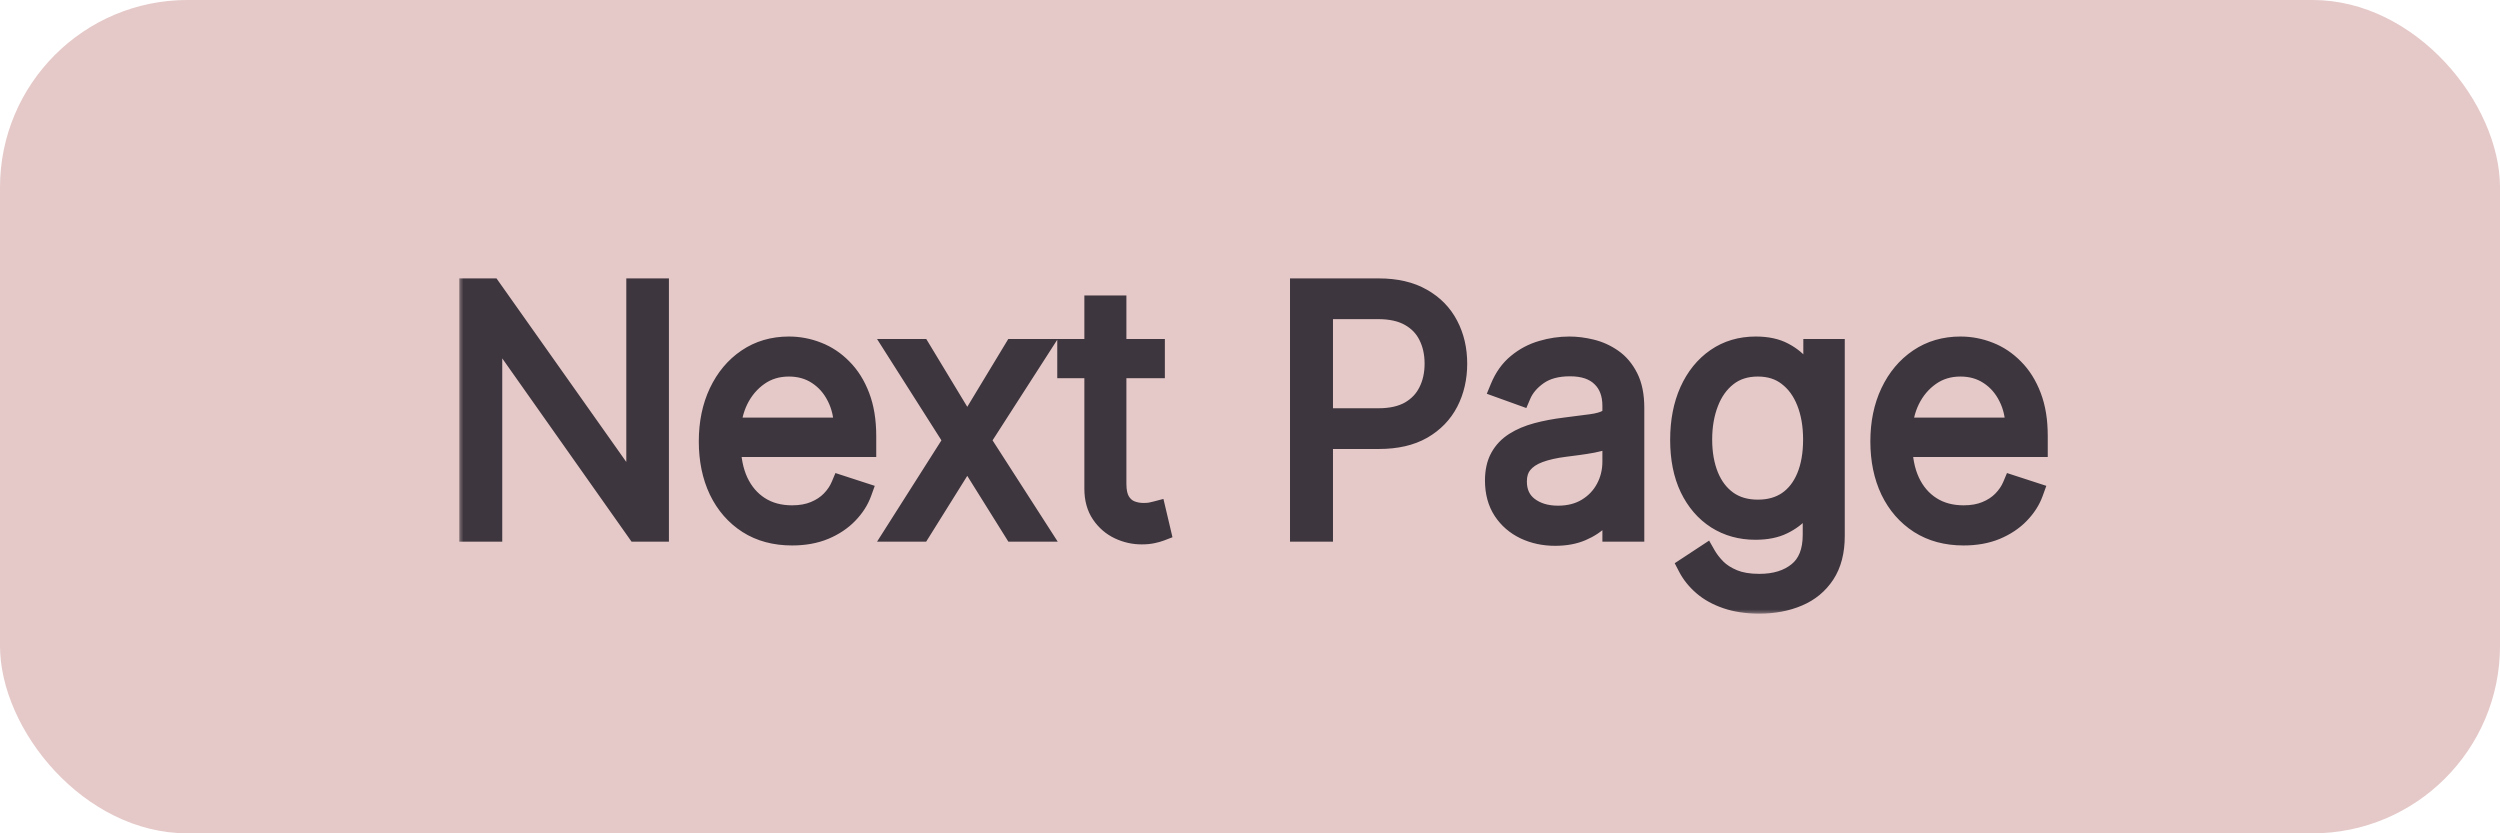 <svg width="240" height="80" viewBox="0 0 240 80" fill="none" xmlns="http://www.w3.org/2000/svg">
<rect width="240" height="80" rx="18" fill="#E5C8C8"/>
<mask id="path-2-outside-1_2_37" maskUnits="userSpaceOnUse" x="44" y="26" width="153" height="33" fill="black">
<rect fill="white" x="44" y="26" width="153" height="33"/>
<path d="M63.216 27.727V51H61.148L47.398 31.511H47.216V51H45.091V27.727H47.148L60.943 47.239H61.125V27.727H63.216ZM76.04 51.364C74.411 51.364 73.002 50.985 71.812 50.227C70.623 49.462 69.703 48.405 69.051 47.057C68.407 45.701 68.085 44.14 68.085 42.375C68.085 40.617 68.407 39.057 69.051 37.693C69.703 36.322 70.6 35.25 71.744 34.477C72.896 33.697 74.225 33.307 75.733 33.307C76.68 33.307 77.593 33.481 78.472 33.83C79.35 34.17 80.138 34.697 80.835 35.409C81.54 36.114 82.097 37.004 82.506 38.08C82.915 39.148 83.119 40.413 83.119 41.875V42.875H69.483V41.091H81.051C81.051 39.97 80.824 38.962 80.369 38.068C79.922 37.167 79.297 36.455 78.494 35.932C77.699 35.409 76.778 35.148 75.733 35.148C74.627 35.148 73.653 35.443 72.812 36.034C71.972 36.625 71.312 37.405 70.835 38.375C70.365 39.345 70.127 40.405 70.119 41.557V42.625C70.119 44.011 70.358 45.224 70.835 46.261C71.32 47.292 72.006 48.091 72.892 48.659C73.778 49.227 74.828 49.511 76.04 49.511C76.865 49.511 77.589 49.383 78.21 49.125C78.839 48.867 79.365 48.523 79.79 48.091C80.222 47.651 80.547 47.17 80.767 46.648L82.688 47.273C82.422 48.008 81.987 48.686 81.381 49.307C80.782 49.928 80.032 50.428 79.131 50.807C78.237 51.178 77.206 51.364 76.04 51.364ZM88.358 33.545L92.858 40.989L97.358 33.545H99.71L94.097 42.273L99.71 51H97.358L92.858 43.795L88.358 51H86.017L91.562 42.273L86.017 33.545H88.358ZM110.827 33.545V35.307H102.497V33.545H110.827ZM105.099 29.364H107.134V46.443C107.134 47.17 107.259 47.742 107.509 48.159C107.759 48.568 108.084 48.86 108.486 49.034C108.887 49.201 109.315 49.284 109.77 49.284C110.035 49.284 110.262 49.269 110.452 49.239C110.641 49.201 110.808 49.163 110.952 49.125L111.384 50.955C111.187 51.03 110.944 51.099 110.656 51.159C110.368 51.227 110.012 51.261 109.588 51.261C108.846 51.261 108.13 51.099 107.44 50.773C106.759 50.447 106.198 49.962 105.759 49.318C105.319 48.674 105.099 47.875 105.099 46.92V29.364ZM124.841 51V27.727H132.352C134.004 27.727 135.383 28.046 136.489 28.682C137.602 29.311 138.439 30.167 139 31.25C139.568 32.333 139.852 33.553 139.852 34.909C139.852 36.265 139.572 37.489 139.011 38.58C138.451 39.663 137.617 40.523 136.511 41.159C135.405 41.788 134.03 42.102 132.386 42.102H126.477V40.193H132.33C133.549 40.193 134.561 39.966 135.364 39.511C136.167 39.049 136.765 38.42 137.159 37.625C137.561 36.83 137.761 35.924 137.761 34.909C137.761 33.894 137.561 32.989 137.159 32.193C136.765 31.398 136.163 30.773 135.352 30.318C134.549 29.864 133.53 29.636 132.295 29.636H126.966V51H124.841ZM149.295 51.398C148.242 51.398 147.28 51.193 146.409 50.784C145.538 50.367 144.845 49.769 144.33 48.989C143.814 48.201 143.557 47.246 143.557 46.125C143.557 45.261 143.72 44.534 144.045 43.943C144.371 43.352 144.833 42.867 145.432 42.489C146.03 42.11 146.739 41.811 147.557 41.591C148.375 41.371 149.277 41.201 150.261 41.08C151.239 40.958 152.064 40.852 152.739 40.761C153.42 40.67 153.939 40.526 154.295 40.33C154.652 40.133 154.83 39.814 154.83 39.375V38.966C154.83 37.776 154.473 36.841 153.761 36.159C153.057 35.47 152.042 35.125 150.716 35.125C149.458 35.125 148.432 35.401 147.636 35.955C146.848 36.508 146.295 37.159 145.977 37.909L144.057 37.216C144.451 36.261 144.996 35.5 145.693 34.932C146.39 34.356 147.17 33.943 148.034 33.693C148.898 33.436 149.773 33.307 150.659 33.307C151.326 33.307 152.019 33.394 152.739 33.568C153.466 33.742 154.14 34.045 154.761 34.477C155.383 34.901 155.886 35.496 156.273 36.261C156.659 37.019 156.852 37.981 156.852 39.148V51H154.83V48.239H154.705C154.462 48.754 154.102 49.254 153.625 49.739C153.148 50.224 152.549 50.621 151.83 50.932C151.11 51.242 150.265 51.398 149.295 51.398ZM149.568 49.545C150.644 49.545 151.576 49.307 152.364 48.83C153.152 48.352 153.758 47.72 154.182 46.932C154.614 46.136 154.83 45.261 154.83 44.307V41.784C154.678 41.928 154.424 42.057 154.068 42.17C153.72 42.284 153.314 42.386 152.852 42.477C152.398 42.561 151.943 42.633 151.489 42.693C151.034 42.754 150.625 42.807 150.261 42.852C149.277 42.974 148.436 43.163 147.739 43.42C147.042 43.678 146.508 44.034 146.136 44.489C145.765 44.936 145.58 45.511 145.58 46.216C145.58 47.276 145.958 48.099 146.716 48.682C147.473 49.258 148.424 49.545 149.568 49.545ZM168.892 57.909C167.703 57.909 166.661 57.754 165.767 57.443C164.873 57.14 164.119 56.724 163.506 56.193C162.892 55.663 162.415 55.068 162.074 54.409L163.733 53.318C163.983 53.758 164.316 54.189 164.733 54.614C165.157 55.038 165.706 55.39 166.381 55.67C167.063 55.951 167.9 56.091 168.892 56.091C170.438 56.091 171.684 55.705 172.631 54.932C173.585 54.159 174.062 52.958 174.062 51.33V47.398H173.881C173.646 47.928 173.309 48.458 172.869 48.989C172.43 49.511 171.854 49.947 171.142 50.295C170.438 50.644 169.563 50.818 168.517 50.818C167.123 50.818 165.884 50.474 164.801 49.784C163.725 49.095 162.877 48.11 162.256 46.83C161.642 45.542 161.335 44.008 161.335 42.227C161.335 40.462 161.634 38.909 162.233 37.568C162.839 36.227 163.684 35.182 164.767 34.432C165.85 33.682 167.112 33.307 168.551 33.307C169.619 33.307 170.506 33.496 171.21 33.875C171.915 34.246 172.479 34.708 172.903 35.261C173.335 35.814 173.672 36.352 173.915 36.875H174.119V33.545H176.097V51.455C176.097 52.932 175.782 54.148 175.153 55.102C174.525 56.057 173.669 56.761 172.585 57.216C171.502 57.678 170.271 57.909 168.892 57.909ZM168.756 48.966C169.877 48.966 170.835 48.697 171.631 48.159C172.426 47.614 173.036 46.833 173.46 45.818C173.884 44.803 174.097 43.595 174.097 42.193C174.097 40.83 173.888 39.621 173.472 38.568C173.055 37.508 172.449 36.674 171.653 36.068C170.866 35.455 169.9 35.148 168.756 35.148C167.589 35.148 166.604 35.462 165.801 36.091C164.998 36.72 164.392 37.568 163.983 38.636C163.574 39.697 163.369 40.883 163.369 42.193C163.369 43.526 163.578 44.705 163.994 45.727C164.411 46.742 165.021 47.538 165.824 48.114C166.627 48.682 167.604 48.966 168.756 48.966ZM188.509 51.364C186.88 51.364 185.471 50.985 184.281 50.227C183.092 49.462 182.171 48.405 181.52 47.057C180.876 45.701 180.554 44.14 180.554 42.375C180.554 40.617 180.876 39.057 181.52 37.693C182.171 36.322 183.069 35.25 184.213 34.477C185.365 33.697 186.694 33.307 188.202 33.307C189.149 33.307 190.062 33.481 190.94 33.83C191.819 34.17 192.607 34.697 193.304 35.409C194.009 36.114 194.565 37.004 194.974 38.08C195.384 39.148 195.588 40.413 195.588 41.875V42.875H181.952V41.091H193.52C193.52 39.97 193.293 38.962 192.838 38.068C192.391 37.167 191.766 36.455 190.963 35.932C190.168 35.409 189.247 35.148 188.202 35.148C187.096 35.148 186.122 35.443 185.281 36.034C184.44 36.625 183.781 37.405 183.304 38.375C182.834 39.345 182.596 40.405 182.588 41.557V42.625C182.588 44.011 182.827 45.224 183.304 46.261C183.789 47.292 184.474 48.091 185.361 48.659C186.247 49.227 187.296 49.511 188.509 49.511C189.334 49.511 190.058 49.383 190.679 49.125C191.308 48.867 191.834 48.523 192.259 48.091C192.69 47.651 193.016 47.17 193.236 46.648L195.156 47.273C194.891 48.008 194.455 48.686 193.849 49.307C193.251 49.928 192.501 50.428 191.599 50.807C190.705 51.178 189.675 51.364 188.509 51.364Z"/>
</mask>
<path d="M63.216 27.727V51H61.148L47.398 31.511H47.216V51H45.091V27.727H47.148L60.943 47.239H61.125V27.727H63.216ZM76.04 51.364C74.411 51.364 73.002 50.985 71.812 50.227C70.623 49.462 69.703 48.405 69.051 47.057C68.407 45.701 68.085 44.14 68.085 42.375C68.085 40.617 68.407 39.057 69.051 37.693C69.703 36.322 70.6 35.25 71.744 34.477C72.896 33.697 74.225 33.307 75.733 33.307C76.68 33.307 77.593 33.481 78.472 33.83C79.35 34.17 80.138 34.697 80.835 35.409C81.54 36.114 82.097 37.004 82.506 38.08C82.915 39.148 83.119 40.413 83.119 41.875V42.875H69.483V41.091H81.051C81.051 39.97 80.824 38.962 80.369 38.068C79.922 37.167 79.297 36.455 78.494 35.932C77.699 35.409 76.778 35.148 75.733 35.148C74.627 35.148 73.653 35.443 72.812 36.034C71.972 36.625 71.312 37.405 70.835 38.375C70.365 39.345 70.127 40.405 70.119 41.557V42.625C70.119 44.011 70.358 45.224 70.835 46.261C71.32 47.292 72.006 48.091 72.892 48.659C73.778 49.227 74.828 49.511 76.04 49.511C76.865 49.511 77.589 49.383 78.21 49.125C78.839 48.867 79.365 48.523 79.79 48.091C80.222 47.651 80.547 47.17 80.767 46.648L82.688 47.273C82.422 48.008 81.987 48.686 81.381 49.307C80.782 49.928 80.032 50.428 79.131 50.807C78.237 51.178 77.206 51.364 76.04 51.364ZM88.358 33.545L92.858 40.989L97.358 33.545H99.71L94.097 42.273L99.71 51H97.358L92.858 43.795L88.358 51H86.017L91.562 42.273L86.017 33.545H88.358ZM110.827 33.545V35.307H102.497V33.545H110.827ZM105.099 29.364H107.134V46.443C107.134 47.17 107.259 47.742 107.509 48.159C107.759 48.568 108.084 48.86 108.486 49.034C108.887 49.201 109.315 49.284 109.77 49.284C110.035 49.284 110.262 49.269 110.452 49.239C110.641 49.201 110.808 49.163 110.952 49.125L111.384 50.955C111.187 51.03 110.944 51.099 110.656 51.159C110.368 51.227 110.012 51.261 109.588 51.261C108.846 51.261 108.13 51.099 107.44 50.773C106.759 50.447 106.198 49.962 105.759 49.318C105.319 48.674 105.099 47.875 105.099 46.92V29.364ZM124.841 51V27.727H132.352C134.004 27.727 135.383 28.046 136.489 28.682C137.602 29.311 138.439 30.167 139 31.25C139.568 32.333 139.852 33.553 139.852 34.909C139.852 36.265 139.572 37.489 139.011 38.58C138.451 39.663 137.617 40.523 136.511 41.159C135.405 41.788 134.03 42.102 132.386 42.102H126.477V40.193H132.33C133.549 40.193 134.561 39.966 135.364 39.511C136.167 39.049 136.765 38.42 137.159 37.625C137.561 36.83 137.761 35.924 137.761 34.909C137.761 33.894 137.561 32.989 137.159 32.193C136.765 31.398 136.163 30.773 135.352 30.318C134.549 29.864 133.53 29.636 132.295 29.636H126.966V51H124.841ZM149.295 51.398C148.242 51.398 147.28 51.193 146.409 50.784C145.538 50.367 144.845 49.769 144.33 48.989C143.814 48.201 143.557 47.246 143.557 46.125C143.557 45.261 143.72 44.534 144.045 43.943C144.371 43.352 144.833 42.867 145.432 42.489C146.03 42.11 146.739 41.811 147.557 41.591C148.375 41.371 149.277 41.201 150.261 41.08C151.239 40.958 152.064 40.852 152.739 40.761C153.42 40.67 153.939 40.526 154.295 40.33C154.652 40.133 154.83 39.814 154.83 39.375V38.966C154.83 37.776 154.473 36.841 153.761 36.159C153.057 35.47 152.042 35.125 150.716 35.125C149.458 35.125 148.432 35.401 147.636 35.955C146.848 36.508 146.295 37.159 145.977 37.909L144.057 37.216C144.451 36.261 144.996 35.5 145.693 34.932C146.39 34.356 147.17 33.943 148.034 33.693C148.898 33.436 149.773 33.307 150.659 33.307C151.326 33.307 152.019 33.394 152.739 33.568C153.466 33.742 154.14 34.045 154.761 34.477C155.383 34.901 155.886 35.496 156.273 36.261C156.659 37.019 156.852 37.981 156.852 39.148V51H154.83V48.239H154.705C154.462 48.754 154.102 49.254 153.625 49.739C153.148 50.224 152.549 50.621 151.83 50.932C151.11 51.242 150.265 51.398 149.295 51.398ZM149.568 49.545C150.644 49.545 151.576 49.307 152.364 48.83C153.152 48.352 153.758 47.72 154.182 46.932C154.614 46.136 154.83 45.261 154.83 44.307V41.784C154.678 41.928 154.424 42.057 154.068 42.17C153.72 42.284 153.314 42.386 152.852 42.477C152.398 42.561 151.943 42.633 151.489 42.693C151.034 42.754 150.625 42.807 150.261 42.852C149.277 42.974 148.436 43.163 147.739 43.42C147.042 43.678 146.508 44.034 146.136 44.489C145.765 44.936 145.58 45.511 145.58 46.216C145.58 47.276 145.958 48.099 146.716 48.682C147.473 49.258 148.424 49.545 149.568 49.545ZM168.892 57.909C167.703 57.909 166.661 57.754 165.767 57.443C164.873 57.14 164.119 56.724 163.506 56.193C162.892 55.663 162.415 55.068 162.074 54.409L163.733 53.318C163.983 53.758 164.316 54.189 164.733 54.614C165.157 55.038 165.706 55.39 166.381 55.67C167.063 55.951 167.9 56.091 168.892 56.091C170.438 56.091 171.684 55.705 172.631 54.932C173.585 54.159 174.062 52.958 174.062 51.33V47.398H173.881C173.646 47.928 173.309 48.458 172.869 48.989C172.43 49.511 171.854 49.947 171.142 50.295C170.438 50.644 169.563 50.818 168.517 50.818C167.123 50.818 165.884 50.474 164.801 49.784C163.725 49.095 162.877 48.11 162.256 46.83C161.642 45.542 161.335 44.008 161.335 42.227C161.335 40.462 161.634 38.909 162.233 37.568C162.839 36.227 163.684 35.182 164.767 34.432C165.85 33.682 167.112 33.307 168.551 33.307C169.619 33.307 170.506 33.496 171.21 33.875C171.915 34.246 172.479 34.708 172.903 35.261C173.335 35.814 173.672 36.352 173.915 36.875H174.119V33.545H176.097V51.455C176.097 52.932 175.782 54.148 175.153 55.102C174.525 56.057 173.669 56.761 172.585 57.216C171.502 57.678 170.271 57.909 168.892 57.909ZM168.756 48.966C169.877 48.966 170.835 48.697 171.631 48.159C172.426 47.614 173.036 46.833 173.46 45.818C173.884 44.803 174.097 43.595 174.097 42.193C174.097 40.83 173.888 39.621 173.472 38.568C173.055 37.508 172.449 36.674 171.653 36.068C170.866 35.455 169.9 35.148 168.756 35.148C167.589 35.148 166.604 35.462 165.801 36.091C164.998 36.72 164.392 37.568 163.983 38.636C163.574 39.697 163.369 40.883 163.369 42.193C163.369 43.526 163.578 44.705 163.994 45.727C164.411 46.742 165.021 47.538 165.824 48.114C166.627 48.682 167.604 48.966 168.756 48.966ZM188.509 51.364C186.88 51.364 185.471 50.985 184.281 50.227C183.092 49.462 182.171 48.405 181.52 47.057C180.876 45.701 180.554 44.14 180.554 42.375C180.554 40.617 180.876 39.057 181.52 37.693C182.171 36.322 183.069 35.25 184.213 34.477C185.365 33.697 186.694 33.307 188.202 33.307C189.149 33.307 190.062 33.481 190.94 33.83C191.819 34.17 192.607 34.697 193.304 35.409C194.009 36.114 194.565 37.004 194.974 38.08C195.384 39.148 195.588 40.413 195.588 41.875V42.875H181.952V41.091H193.52C193.52 39.97 193.293 38.962 192.838 38.068C192.391 37.167 191.766 36.455 190.963 35.932C190.168 35.409 189.247 35.148 188.202 35.148C187.096 35.148 186.122 35.443 185.281 36.034C184.44 36.625 183.781 37.405 183.304 38.375C182.834 39.345 182.596 40.405 182.588 41.557V42.625C182.588 44.011 182.827 45.224 183.304 46.261C183.789 47.292 184.474 48.091 185.361 48.659C186.247 49.227 187.296 49.511 188.509 49.511C189.334 49.511 190.058 49.383 190.679 49.125C191.308 48.867 191.834 48.523 192.259 48.091C192.69 47.651 193.016 47.17 193.236 46.648L195.156 47.273C194.891 48.008 194.455 48.686 193.849 49.307C193.251 49.928 192.501 50.428 191.599 50.807C190.705 51.178 189.675 51.364 188.509 51.364Z" fill="#3D363E"/>
<path d="M63.216 27.727H64.216V26.727H63.216V27.727ZM63.216 51V52H64.216V51H63.216ZM61.148 51L60.331 51.577L60.629 52H61.148V51ZM47.398 31.511L48.215 30.935L47.916 30.511H47.398V31.511ZM47.216 31.511V30.511H46.216V31.511H47.216ZM47.216 51V52H48.216V51H47.216ZM45.091 51H44.091V52H45.091V51ZM45.091 27.727V26.727H44.091V27.727H45.091ZM47.148 27.727L47.964 27.15L47.665 26.727H47.148V27.727ZM60.943 47.239L60.127 47.816L60.425 48.239H60.943V47.239ZM61.125 47.239V48.239H62.125V47.239H61.125ZM61.125 27.727V26.727H60.125V27.727H61.125ZM62.216 27.727V51H64.216V27.727H62.216ZM63.216 50H61.148V52H63.216V50ZM61.965 50.423L48.215 30.935L46.581 32.088L60.331 51.577L61.965 50.423ZM47.398 30.511H47.216V32.511H47.398V30.511ZM46.216 31.511V51H48.216V31.511H46.216ZM47.216 50H45.091V52H47.216V50ZM46.091 51V27.727H44.091V51H46.091ZM45.091 28.727H47.148V26.727H45.091V28.727ZM46.331 28.305L60.127 47.816L61.76 46.661L47.964 27.15L46.331 28.305ZM60.943 48.239H61.125V46.239H60.943V48.239ZM62.125 47.239V27.727H60.125V47.239H62.125ZM61.125 28.727H63.216V26.727H61.125V28.727ZM71.812 50.227L71.272 51.068L71.275 51.071L71.812 50.227ZM69.051 47.057L68.148 47.486L68.151 47.492L69.051 47.057ZM69.051 37.693L68.148 37.264L68.147 37.266L69.051 37.693ZM71.744 34.477L72.304 35.306L72.305 35.305L71.744 34.477ZM78.472 33.83L78.103 34.759L78.11 34.762L78.472 33.83ZM80.835 35.409L80.121 36.109L80.128 36.116L80.835 35.409ZM82.506 38.08L81.571 38.435L81.572 38.437L82.506 38.08ZM83.119 42.875V43.875H84.119V42.875H83.119ZM69.483 42.875H68.483V43.875H69.483V42.875ZM69.483 41.091V40.091H68.483V41.091H69.483ZM81.051 41.091V42.091H82.051V41.091H81.051ZM80.369 38.068L79.473 38.512L79.478 38.521L80.369 38.068ZM78.494 35.932L77.945 36.767L77.949 36.77L78.494 35.932ZM72.812 36.034L72.238 35.216L72.238 35.216L72.812 36.034ZM70.835 38.375L69.938 37.933L69.935 37.939L70.835 38.375ZM70.119 41.557L69.119 41.55V41.557H70.119ZM70.835 46.261L69.927 46.679L69.93 46.687L70.835 46.261ZM72.892 48.659L73.432 47.817L73.432 47.817L72.892 48.659ZM78.21 49.125L77.831 48.2L77.827 48.201L78.21 49.125ZM79.79 48.091L79.076 47.39L79.076 47.39L79.79 48.091ZM80.767 46.648L81.076 45.697L80.202 45.412L79.845 46.26L80.767 46.648ZM82.688 47.273L83.628 47.612L83.978 46.641L82.997 46.322L82.688 47.273ZM81.381 49.307L80.665 48.608L80.66 48.613L81.381 49.307ZM79.131 50.807L79.514 51.73L79.518 51.729L79.131 50.807ZM76.04 50.364C74.571 50.364 73.355 50.024 72.35 49.384L71.275 51.071C72.649 51.946 74.251 52.364 76.04 52.364V50.364ZM72.353 49.386C71.328 48.727 70.528 47.815 69.952 46.622L68.151 47.492C68.877 48.996 69.918 50.197 71.272 51.068L72.353 49.386ZM69.954 46.628C69.384 45.427 69.085 44.018 69.085 42.375H67.085C67.085 44.263 67.43 45.974 68.148 47.486L69.954 46.628ZM69.085 42.375C69.085 40.741 69.384 39.33 69.955 38.12L68.147 37.266C67.43 38.784 67.085 40.494 67.085 42.375H69.085ZM69.954 38.122C70.537 36.896 71.323 35.969 72.304 35.306L71.185 33.649C69.878 34.531 68.868 35.748 68.148 37.264L69.954 38.122ZM72.305 35.305C73.277 34.647 74.408 34.307 75.733 34.307V32.307C74.043 32.307 72.514 32.748 71.183 33.649L72.305 35.305ZM75.733 34.307C76.554 34.307 77.342 34.457 78.103 34.759L78.84 32.9C77.844 32.505 76.806 32.307 75.733 32.307V34.307ZM78.11 34.762C78.848 35.048 79.517 35.492 80.121 36.109L81.55 34.71C80.759 33.902 79.853 33.293 78.833 32.897L78.11 34.762ZM80.128 36.116C80.719 36.707 81.204 37.471 81.571 38.435L83.44 37.724C82.989 36.537 82.361 35.521 81.542 34.702L80.128 36.116ZM81.572 38.437C81.927 39.364 82.119 40.503 82.119 41.875H84.119C84.119 40.323 83.903 38.931 83.439 37.722L81.572 38.437ZM82.119 41.875V42.875H84.119V41.875H82.119ZM83.119 41.875H69.483V43.875H83.119V41.875ZM70.483 42.875V41.091H68.483V42.875H70.483ZM69.483 42.091H81.051V40.091H69.483V42.091ZM82.051 41.091C82.051 39.831 81.795 38.665 81.261 37.615L79.478 38.521C79.853 39.259 80.051 40.108 80.051 41.091H82.051ZM81.265 37.624C80.743 36.571 80.001 35.719 79.04 35.094L77.949 36.77C78.594 37.19 79.102 37.763 79.473 38.512L81.265 37.624ZM79.043 35.096C78.069 34.456 76.954 34.148 75.733 34.148V36.148C76.603 36.148 77.329 36.362 77.945 36.767L79.043 35.096ZM75.733 34.148C74.438 34.148 73.26 34.498 72.238 35.216L73.387 36.852C74.047 36.389 74.816 36.148 75.733 36.148V34.148ZM72.238 35.216C71.252 35.908 70.485 36.821 69.938 37.933L71.732 38.817C72.14 37.989 72.691 37.342 73.387 36.852L72.238 35.216ZM69.935 37.939C69.396 39.052 69.128 40.26 69.119 41.55L71.119 41.563C71.126 40.55 71.335 39.638 71.735 38.811L69.935 37.939ZM69.119 41.557V42.625H71.119V41.557H69.119ZM69.119 42.625C69.119 44.125 69.378 45.485 69.927 46.679L71.744 45.844C71.338 44.962 71.119 43.897 71.119 42.625H69.119ZM69.93 46.687C70.489 47.873 71.295 48.823 72.352 49.501L73.432 47.817C72.717 47.359 72.152 46.71 71.74 45.836L69.93 46.687ZM72.352 49.501C73.423 50.187 74.666 50.511 76.04 50.511V48.511C74.989 48.511 74.134 48.267 73.432 47.817L72.352 49.501ZM76.04 50.511C76.968 50.511 77.826 50.367 78.593 50.049L77.827 48.201C77.352 48.398 76.763 48.511 76.04 48.511V50.511ZM78.589 50.05C79.328 49.748 79.973 49.331 80.503 48.792L79.076 47.39C78.758 47.714 78.35 47.987 77.831 48.2L78.589 50.05ZM80.503 48.792C81.016 48.27 81.416 47.684 81.689 47.035L79.845 46.26C79.679 46.657 79.427 47.033 79.076 47.39L80.503 48.792ZM80.458 47.599L82.378 48.224L82.997 46.322L81.076 45.697L80.458 47.599ZM81.747 46.933C81.535 47.52 81.182 48.078 80.665 48.608L82.097 50.005C82.791 49.293 83.309 48.495 83.628 47.612L81.747 46.933ZM80.66 48.613C80.168 49.124 79.536 49.552 78.743 49.885L79.518 51.729C80.528 51.304 81.396 50.732 82.101 50.001L80.66 48.613ZM78.747 49.883C77.997 50.195 77.101 50.364 76.04 50.364V52.364C77.312 52.364 78.477 52.161 79.514 51.73L78.747 49.883ZM88.358 33.545L89.214 33.028L88.922 32.545H88.358V33.545ZM92.858 40.989L92.002 41.506L92.858 42.922L93.714 41.506L92.858 40.989ZM97.358 33.545V32.545H96.794L96.502 33.028L97.358 33.545ZM99.71 33.545L100.551 34.086L101.542 32.545H99.71V33.545ZM94.097 42.273L93.256 41.732L92.908 42.273L93.256 42.814L94.097 42.273ZM99.71 51V52H101.542L100.551 50.459L99.71 51ZM97.358 51L96.51 51.53L96.803 52H97.358V51ZM92.858 43.795L93.706 43.266L92.858 41.908L92.01 43.266L92.858 43.795ZM88.358 51V52H88.912L89.206 51.53L88.358 51ZM86.017 51L85.173 50.464L84.197 52H86.017V51ZM91.562 42.273L92.406 42.809L92.747 42.273L92.406 41.736L91.562 42.273ZM86.017 33.545V32.545H84.197L85.173 34.082L86.017 33.545ZM87.502 34.063L92.002 41.506L93.714 40.471L89.214 33.028L87.502 34.063ZM93.714 41.506L98.214 34.063L96.502 33.028L92.002 40.471L93.714 41.506ZM97.358 34.545H99.71V32.545H97.358V34.545ZM98.869 33.005L93.256 41.732L94.938 42.814L100.551 34.086L98.869 33.005ZM93.256 42.814L98.869 51.541L100.551 50.459L94.938 41.732L93.256 42.814ZM99.71 50H97.358V52H99.71V50ZM98.206 50.47L93.706 43.266L92.01 44.325L96.51 51.53L98.206 50.47ZM92.01 43.266L87.51 50.47L89.206 51.53L93.706 44.325L92.01 43.266ZM88.358 50H86.017V52H88.358V50ZM86.861 51.536L92.406 42.809L90.719 41.736L85.173 50.464L86.861 51.536ZM92.406 41.736L86.861 33.009L85.173 34.082L90.719 42.809L92.406 41.736ZM86.017 34.545H88.358V32.545H86.017V34.545ZM110.827 33.545H111.827V32.545H110.827V33.545ZM110.827 35.307V36.307H111.827V35.307H110.827ZM102.497 35.307H101.497V36.307H102.497V35.307ZM102.497 33.545V32.545H101.497V33.545H102.497ZM105.099 29.364V28.364H104.099V29.364H105.099ZM107.134 29.364H108.134V28.364H107.134V29.364ZM107.509 48.159L106.651 48.674L106.655 48.681L107.509 48.159ZM108.486 49.034L108.088 49.951L108.095 49.955L108.102 49.958L108.486 49.034ZM110.452 49.239L110.61 50.226L110.629 50.223L110.648 50.219L110.452 49.239ZM110.952 49.125L111.925 48.895L111.689 47.897L110.697 48.158L110.952 49.125ZM111.384 50.955L111.743 51.888L112.557 51.575L112.357 50.725L111.384 50.955ZM110.656 51.159L110.45 50.181L110.438 50.183L110.426 50.186L110.656 51.159ZM107.44 50.773L107.009 51.675L107.013 51.677L107.44 50.773ZM105.759 49.318L106.585 48.755L106.585 48.755L105.759 49.318ZM109.827 33.545V35.307H111.827V33.545H109.827ZM110.827 34.307H102.497V36.307H110.827V34.307ZM103.497 35.307V33.545H101.497V35.307H103.497ZM102.497 34.545H110.827V32.545H102.497V34.545ZM105.099 30.364H107.134V28.364H105.099V30.364ZM106.134 29.364V46.443H108.134V29.364H106.134ZM106.134 46.443C106.134 47.268 106.273 48.043 106.651 48.674L108.366 47.645C108.245 47.442 108.134 47.073 108.134 46.443H106.134ZM106.655 48.681C107.002 49.248 107.479 49.687 108.088 49.951L108.884 48.117C108.689 48.032 108.515 47.889 108.362 47.638L106.655 48.681ZM108.102 49.958C108.631 50.177 109.19 50.284 109.77 50.284V48.284C109.441 48.284 109.144 48.224 108.869 48.111L108.102 49.958ZM109.77 50.284C110.07 50.284 110.353 50.267 110.61 50.226L110.294 48.251C110.172 48.271 110.001 48.284 109.77 48.284V50.284ZM110.648 50.219C110.851 50.178 111.038 50.136 111.206 50.092L110.697 48.158C110.577 48.19 110.431 48.223 110.256 48.258L110.648 50.219ZM109.978 49.355L110.41 51.184L112.357 50.725L111.925 48.895L109.978 49.355ZM111.025 50.021C110.892 50.072 110.705 50.127 110.45 50.181L110.862 52.138C111.184 52.07 111.481 51.989 111.743 51.888L111.025 50.021ZM110.426 50.186C110.238 50.23 109.965 50.261 109.588 50.261V52.261C110.059 52.261 110.499 52.224 110.887 52.132L110.426 50.186ZM109.588 50.261C108.997 50.261 108.427 50.133 107.868 49.869L107.013 51.677C107.832 52.064 108.694 52.261 109.588 52.261V50.261ZM107.871 49.87C107.354 49.623 106.928 49.258 106.585 48.755L104.933 49.882C105.468 50.667 106.163 51.271 107.009 51.675L107.871 49.87ZM106.585 48.755C106.282 48.311 106.099 47.719 106.099 46.92H104.099C104.099 48.031 104.357 49.038 104.933 49.882L106.585 48.755ZM106.099 46.92V29.364H104.099V46.92H106.099ZM124.841 51H123.841V52H124.841V51ZM124.841 27.727V26.727H123.841V27.727H124.841ZM136.489 28.682L135.99 29.549L135.997 29.553L136.489 28.682ZM139 31.25L138.112 31.71L138.114 31.715L139 31.25ZM139.011 38.58L139.899 39.039L139.901 39.037L139.011 38.58ZM136.511 41.159L137.006 42.028L137.01 42.026L136.511 41.159ZM126.477 42.102H125.477V43.102H126.477V42.102ZM126.477 40.193V39.193H125.477V40.193H126.477ZM135.364 39.511L135.856 40.382L135.862 40.378L135.364 39.511ZM137.159 37.625L136.266 37.174L136.263 37.181L137.159 37.625ZM137.159 32.193L136.263 32.637L136.266 32.644L137.159 32.193ZM135.352 30.318L134.86 31.188L134.863 31.19L135.352 30.318ZM126.966 29.636V28.636H125.966V29.636H126.966ZM126.966 51V52H127.966V51H126.966ZM125.841 51V27.727H123.841V51H125.841ZM124.841 28.727H132.352V26.727H124.841V28.727ZM132.352 28.727C133.879 28.727 135.074 29.022 135.99 29.549L136.987 27.815C135.691 27.069 134.129 26.727 132.352 26.727V28.727ZM135.997 29.553C136.95 30.091 137.645 30.808 138.112 31.71L139.888 30.79C139.234 29.526 138.255 28.53 136.98 27.811L135.997 29.553ZM138.114 31.715C138.6 32.639 138.852 33.697 138.852 34.909H140.852C140.852 33.409 140.537 32.027 139.886 30.785L138.114 31.715ZM138.852 34.909C138.852 36.123 138.602 37.187 138.122 38.123L139.901 39.037C140.541 37.79 140.852 36.407 140.852 34.909H138.852ZM138.123 38.12C137.655 39.025 136.961 39.747 136.013 40.292L137.01 42.026C138.274 41.298 139.247 40.301 139.899 39.039L138.123 38.12ZM136.017 40.29C135.1 40.811 133.906 41.102 132.386 41.102V43.102C134.154 43.102 135.711 42.764 137.006 42.028L136.017 40.29ZM132.386 41.102H126.477V43.102H132.386V41.102ZM127.477 42.102V40.193H125.477V42.102H127.477ZM126.477 41.193H132.33V39.193H126.477V41.193ZM132.33 41.193C133.668 41.193 134.862 40.944 135.856 40.382L134.871 38.641C134.259 38.987 133.43 39.193 132.33 39.193V41.193ZM135.862 40.378C136.829 39.822 137.57 39.049 138.055 38.069L136.263 37.181C135.961 37.791 135.504 38.277 134.865 38.645L135.862 40.378ZM138.052 38.076C138.533 37.122 138.761 36.059 138.761 34.909H136.761C136.761 35.79 136.588 36.537 136.266 37.174L138.052 38.076ZM138.761 34.909C138.761 33.759 138.533 32.696 138.052 31.743L136.266 32.644C136.588 33.281 136.761 34.029 136.761 34.909H138.761ZM138.055 31.749C137.568 30.765 136.819 29.994 135.841 29.446L134.863 31.19C135.507 31.551 135.963 32.031 136.263 32.637L138.055 31.749ZM135.845 29.448C134.849 28.884 133.647 28.636 132.295 28.636V30.636C133.414 30.636 134.249 30.843 134.86 31.188L135.845 29.448ZM132.295 28.636H126.966V30.636H132.295V28.636ZM125.966 29.636V51H127.966V29.636H125.966ZM126.966 50H124.841V52H126.966V50ZM146.409 50.784L145.978 51.686L145.984 51.689L146.409 50.784ZM144.33 48.989L143.493 49.536L143.495 49.54L144.33 48.989ZM144.045 43.943L143.17 43.46L143.17 43.46L144.045 43.943ZM147.557 41.591L147.816 42.557L147.816 42.557L147.557 41.591ZM150.261 41.08L150.384 42.072L150.384 42.072L150.261 41.08ZM152.739 40.761L152.606 39.77L152.605 39.77L152.739 40.761ZM154.295 40.33L153.811 39.455L153.811 39.455L154.295 40.33ZM153.761 36.159L153.062 36.874L153.07 36.881L153.761 36.159ZM147.636 35.955L147.066 35.133L147.062 35.136L147.636 35.955ZM145.977 37.909L145.638 38.85L146.528 39.171L146.898 38.3L145.977 37.909ZM144.057 37.216L143.132 36.834L142.733 37.801L143.717 38.157L144.057 37.216ZM145.693 34.932L146.325 35.707L146.33 35.703L145.693 34.932ZM148.034 33.693L148.312 34.654L148.32 34.651L148.034 33.693ZM152.739 33.568L152.503 34.54L152.506 34.541L152.739 33.568ZM154.761 34.477L154.191 35.298L154.197 35.303L154.761 34.477ZM156.273 36.261L155.38 36.712L155.382 36.716L156.273 36.261ZM156.852 51V52H157.852V51H156.852ZM154.83 51H153.83V52H154.83V51ZM154.83 48.239H155.83V47.239H154.83V48.239ZM154.705 48.239V47.239H154.07L153.8 47.813L154.705 48.239ZM153.625 49.739L154.338 50.44L154.338 50.44L153.625 49.739ZM151.83 50.932L152.226 51.85L152.226 51.85L151.83 50.932ZM152.364 48.83L152.882 49.685L152.882 49.685L152.364 48.83ZM154.182 46.932L153.303 46.455L153.301 46.458L154.182 46.932ZM154.83 41.784H155.83V39.455L154.141 41.059L154.83 41.784ZM154.068 42.17L153.764 41.218L153.758 41.22L154.068 42.17ZM152.852 42.477L153.033 43.461L153.045 43.459L152.852 42.477ZM151.489 42.693L151.621 43.684L151.621 43.684L151.489 42.693ZM150.261 42.852L150.384 43.845L150.385 43.845L150.261 42.852ZM147.739 43.42L148.085 44.358L148.085 44.358L147.739 43.42ZM146.136 44.489L146.906 45.128L146.911 45.121L146.136 44.489ZM146.716 48.682L146.106 49.474L146.111 49.478L146.716 48.682ZM149.295 50.398C148.375 50.398 147.56 50.22 146.834 49.879L145.984 51.689C147 52.166 148.109 52.398 149.295 52.398V50.398ZM146.841 49.882C146.127 49.541 145.576 49.061 145.164 48.438L143.495 49.54C144.114 50.477 144.948 51.194 145.978 51.686L146.841 49.882ZM145.167 48.441C144.777 47.845 144.557 47.09 144.557 46.125H142.557C142.557 47.403 142.852 48.556 143.493 49.536L145.167 48.441ZM144.557 46.125C144.557 45.384 144.697 44.833 144.921 44.426L143.17 43.46C142.743 44.235 142.557 45.139 142.557 46.125H144.557ZM144.921 44.426C145.162 43.99 145.503 43.627 145.967 43.334L144.897 41.644C144.164 42.108 143.581 42.715 143.17 43.46L144.921 44.426ZM145.967 43.334C146.465 43.018 147.077 42.755 147.816 42.557L147.297 40.625C146.4 40.866 145.595 41.202 144.897 41.644L145.967 43.334ZM147.816 42.557C148.582 42.351 149.437 42.188 150.384 42.072L150.139 40.087C149.116 40.213 148.168 40.392 147.297 40.625L147.816 42.557ZM150.384 42.072C151.364 41.95 152.193 41.844 152.872 41.752L152.605 39.77C151.935 39.861 151.113 39.966 150.138 40.087L150.384 42.072ZM152.871 41.753C153.603 41.655 154.264 41.489 154.78 41.205L153.811 39.455C153.614 39.563 153.238 39.686 152.606 39.77L152.871 41.753ZM154.78 41.205C155.101 41.027 155.378 40.772 155.569 40.431C155.757 40.095 155.83 39.731 155.83 39.375H153.83C153.83 39.418 153.825 39.442 153.823 39.453C153.82 39.463 153.819 39.462 153.823 39.455C153.828 39.447 153.832 39.442 153.835 39.439C153.837 39.438 153.831 39.444 153.811 39.455L154.78 41.205ZM155.83 39.375V38.966H153.83V39.375H155.83ZM155.83 38.966C155.83 37.564 155.402 36.345 154.453 35.437L153.07 36.881C153.545 37.336 153.83 37.989 153.83 38.966H155.83ZM154.461 35.444C153.512 34.516 152.211 34.125 150.716 34.125V36.125C151.873 36.125 152.601 36.423 153.062 36.874L154.461 35.444ZM150.716 34.125C149.315 34.125 148.072 34.434 147.066 35.133L148.207 36.776C148.792 36.369 149.602 36.125 150.716 36.125V34.125ZM147.062 35.136C146.149 35.777 145.46 36.567 145.057 37.519L146.898 38.3C147.131 37.751 147.548 37.238 148.211 36.773L147.062 35.136ZM146.317 36.968L144.396 36.275L143.717 38.157L145.638 38.85L146.317 36.968ZM144.981 37.597C145.321 36.773 145.775 36.156 146.325 35.707L145.061 34.157C144.218 34.844 143.58 35.749 143.132 36.834L144.981 37.597ZM146.33 35.703C146.922 35.214 147.581 34.865 148.312 34.654L147.756 32.733C146.76 33.021 145.858 33.498 145.056 34.161L146.33 35.703ZM148.32 34.651C149.092 34.421 149.871 34.307 150.659 34.307V32.307C149.674 32.307 148.703 32.45 147.748 32.735L148.32 34.651ZM150.659 34.307C151.238 34.307 151.852 34.383 152.503 34.54L152.974 32.596C152.186 32.405 151.413 32.307 150.659 32.307V34.307ZM152.506 34.541C153.11 34.686 153.67 34.937 154.191 35.298L155.332 33.656C154.61 33.154 153.821 32.799 152.972 32.596L152.506 34.541ZM154.197 35.303C154.661 35.62 155.059 36.076 155.38 36.712L157.165 35.811C156.714 34.916 156.104 34.184 155.325 33.651L154.197 35.303ZM155.382 36.716C155.675 37.29 155.852 38.083 155.852 39.148H157.852C157.852 37.879 157.643 36.748 157.164 35.807L155.382 36.716ZM155.852 39.148V51H157.852V39.148H155.852ZM156.852 50H154.83V52H156.852V50ZM155.83 51V48.239H153.83V51H155.83ZM154.83 47.239H154.705V49.239H154.83V47.239ZM153.8 47.813C153.614 48.208 153.325 48.617 152.912 49.037L154.338 50.44C154.879 49.89 155.311 49.299 155.609 48.664L153.8 47.813ZM152.912 49.037C152.538 49.417 152.052 49.746 151.433 50.014L152.226 51.85C153.046 51.496 153.757 51.03 154.338 50.44L152.912 49.037ZM151.433 50.014C150.865 50.259 150.16 50.398 149.295 50.398V52.398C150.37 52.398 151.355 52.226 152.226 51.85L151.433 50.014ZM149.568 50.545C150.796 50.545 151.913 50.272 152.882 49.685L151.846 47.974C151.238 48.342 150.492 48.545 149.568 48.545V50.545ZM152.882 49.685C153.818 49.118 154.551 48.356 155.062 47.406L153.301 46.458C152.964 47.084 152.485 47.587 151.846 47.974L152.882 49.685ZM155.061 47.409C155.576 46.459 155.83 45.419 155.83 44.307H153.83C153.83 45.104 153.651 45.814 153.303 46.455L155.061 47.409ZM155.83 44.307V41.784H153.83V44.307H155.83ZM154.141 41.059C154.155 41.045 154.142 41.062 154.073 41.097C154.006 41.131 153.906 41.172 153.764 41.218L154.372 43.123C154.776 42.994 155.202 42.809 155.518 42.509L154.141 41.059ZM153.758 41.22C153.457 41.318 153.092 41.411 152.659 41.496L153.045 43.459C153.536 43.362 153.982 43.25 154.378 43.121L153.758 41.22ZM152.672 41.494C152.233 41.574 151.795 41.644 151.356 41.702L151.621 43.684C152.092 43.622 152.562 43.547 153.033 43.461L152.672 41.494ZM151.356 41.702C150.904 41.762 150.498 41.815 150.137 41.86L150.385 43.845C150.752 43.799 151.164 43.745 151.621 43.684L151.356 41.702ZM150.139 41.86C149.102 41.987 148.181 42.191 147.392 42.483L148.085 44.358C148.69 44.135 149.452 43.959 150.384 43.845L150.139 41.86ZM147.392 42.483C146.572 42.786 145.872 43.231 145.362 43.856L146.911 45.121C147.143 44.837 147.512 44.57 148.085 44.358L147.392 42.483ZM145.367 43.85C144.817 44.512 144.58 45.33 144.58 46.216H146.58C146.58 45.693 146.713 45.359 146.906 45.127L145.367 43.85ZM144.58 46.216C144.58 47.548 145.073 48.679 146.106 49.474L147.326 47.889C146.844 47.518 146.58 47.005 146.58 46.216H144.58ZM146.111 49.478C147.075 50.211 148.251 50.545 149.568 50.545V48.545C148.597 48.545 147.872 48.304 147.321 47.886L146.111 49.478ZM165.767 57.443L166.095 56.499L166.088 56.496L165.767 57.443ZM163.506 56.193L164.16 55.437L164.16 55.437L163.506 56.193ZM162.074 54.409L161.524 53.574L160.772 54.068L161.186 54.868L162.074 54.409ZM163.733 53.318L164.602 52.824L164.075 51.897L163.184 52.483L163.733 53.318ZM164.733 54.614L164.019 55.314L164.026 55.321L164.733 54.614ZM166.381 55.67L165.997 56.594L166 56.595L166.381 55.67ZM172.631 54.932L172.001 54.155L171.998 54.157L172.631 54.932ZM174.062 47.398H175.062V46.398H174.062V47.398ZM173.881 47.398V46.398H173.23L172.966 46.993L173.881 47.398ZM172.869 48.989L173.635 49.632L173.639 49.627L172.869 48.989ZM171.142 50.295L170.702 49.397L170.699 49.399L171.142 50.295ZM164.801 49.784L164.262 50.626L164.264 50.628L164.801 49.784ZM162.256 46.83L161.353 47.26L161.356 47.266L162.256 46.83ZM162.233 37.568L161.322 37.156L161.32 37.161L162.233 37.568ZM171.21 33.875L170.737 34.756L170.744 34.76L171.21 33.875ZM172.903 35.261L172.11 35.87L172.115 35.877L172.903 35.261ZM173.915 36.875L173.008 37.296L173.276 37.875H173.915V36.875ZM174.119 36.875V37.875H175.119V36.875H174.119ZM174.119 33.545V32.545H173.119V33.545H174.119ZM176.097 33.545H177.097V32.545H176.097V33.545ZM175.153 55.102L175.989 55.652L175.989 55.652L175.153 55.102ZM172.585 57.216L172.198 56.294L172.193 56.296L172.585 57.216ZM171.631 48.159L172.191 48.987L172.196 48.984L171.631 48.159ZM173.46 45.818L174.383 46.204L174.383 46.204L173.46 45.818ZM173.472 38.568L172.541 38.934L172.542 38.936L173.472 38.568ZM171.653 36.068L171.039 36.857L171.047 36.864L171.653 36.068ZM165.801 36.091L166.418 36.878L166.418 36.878L165.801 36.091ZM163.983 38.636L164.916 38.996L164.917 38.994L163.983 38.636ZM163.994 45.727L163.068 46.105L163.069 46.107L163.994 45.727ZM165.824 48.114L165.241 48.926L165.246 48.93L165.824 48.114ZM168.892 56.909C167.787 56.909 166.861 56.764 166.095 56.499L165.439 58.388C166.461 58.743 167.618 58.909 168.892 58.909V56.909ZM166.088 56.496C165.297 56.228 164.661 55.87 164.16 55.437L162.852 56.95C163.578 57.577 164.45 58.053 165.446 58.39L166.088 56.496ZM164.16 55.437C163.633 54.982 163.239 54.486 162.962 53.95L161.186 54.868C161.59 55.651 162.151 56.344 162.852 56.95L164.16 55.437ZM162.623 55.245L164.282 54.154L163.184 52.483L161.524 53.574L162.623 55.245ZM162.864 53.813C163.163 54.339 163.553 54.839 164.02 55.314L165.446 53.913C165.08 53.54 164.803 53.176 164.602 52.824L162.864 53.813ZM164.026 55.321C164.56 55.855 165.227 56.274 165.997 56.594L166.765 54.747C166.186 54.506 165.754 54.221 165.44 53.907L164.026 55.321ZM166 56.595C166.837 56.939 167.812 57.091 168.892 57.091V55.091C167.988 55.091 167.288 54.962 166.761 54.746L166 56.595ZM168.892 57.091C170.606 57.091 172.095 56.66 173.263 55.707L171.998 54.157C171.273 54.749 170.269 55.091 168.892 55.091V57.091ZM173.26 55.709C174.52 54.689 175.062 53.155 175.062 51.33H173.062C173.062 52.762 172.65 53.629 172.001 54.155L173.26 55.709ZM175.062 51.33V47.398H173.062V51.33H175.062ZM174.062 46.398H173.881V48.398H174.062V46.398ZM172.966 46.993C172.775 47.425 172.491 47.878 172.099 48.351L173.639 49.627C174.127 49.038 174.517 48.431 174.795 47.803L172.966 46.993ZM172.104 48.345C171.767 48.745 171.309 49.1 170.702 49.397L171.582 51.194C172.399 50.794 173.092 50.277 173.635 49.632L172.104 48.345ZM170.699 49.399C170.17 49.661 169.457 49.818 168.517 49.818V51.818C169.668 51.818 170.705 51.627 171.585 51.192L170.699 49.399ZM168.517 49.818C167.296 49.818 166.247 49.519 165.338 48.94L164.264 50.628C165.522 51.428 166.95 51.818 168.517 51.818V49.818ZM165.341 48.942C164.437 48.363 163.706 47.527 163.155 46.393L161.356 47.266C162.048 48.693 163.014 49.826 164.262 50.626L165.341 48.942ZM163.158 46.399C162.623 45.275 162.335 43.895 162.335 42.227H160.335C160.335 44.12 160.661 45.808 161.353 47.26L163.158 46.399ZM162.335 42.227C162.335 40.575 162.615 39.165 163.146 37.976L161.32 37.161C160.654 38.653 160.335 40.349 160.335 42.227H162.335ZM163.144 37.98C163.685 36.785 164.419 35.889 165.336 35.254L164.198 33.61C162.948 34.475 161.994 35.67 161.322 37.156L163.144 37.98ZM165.336 35.254C166.237 34.63 167.295 34.307 168.551 34.307V32.307C166.928 32.307 165.464 32.733 164.198 33.61L165.336 35.254ZM168.551 34.307C169.507 34.307 170.218 34.477 170.737 34.756L171.684 32.994C170.793 32.515 169.731 32.307 168.551 32.307V34.307ZM170.744 34.76C171.339 35.073 171.785 35.447 172.11 35.87L173.697 34.653C173.173 33.97 172.49 33.419 171.676 32.99L170.744 34.76ZM172.115 35.877C172.51 36.382 172.803 36.855 173.008 37.296L174.822 36.454C174.541 35.849 174.161 35.247 173.692 34.646L172.115 35.877ZM173.915 37.875H174.119V35.875H173.915V37.875ZM175.119 36.875V33.545H173.119V36.875H175.119ZM174.119 34.545H176.097V32.545H174.119V34.545ZM175.097 33.545V51.455H177.097V33.545H175.097ZM175.097 51.455C175.097 52.793 174.812 53.803 174.318 54.552L175.989 55.652C176.752 54.493 177.097 53.071 177.097 51.455H175.097ZM174.318 54.552C173.802 55.336 173.104 55.914 172.198 56.294L172.972 58.138C174.233 57.609 175.247 56.778 175.989 55.652L174.318 54.552ZM172.193 56.296C171.253 56.697 170.159 56.909 168.892 56.909V58.909C170.383 58.909 171.751 58.659 172.978 58.136L172.193 56.296ZM168.756 49.966C170.042 49.966 171.204 49.655 172.191 48.987L171.071 47.331C170.467 47.739 169.712 47.966 168.756 47.966V49.966ZM172.196 48.984C173.172 48.315 173.895 47.371 174.383 46.204L172.538 45.433C172.177 46.296 171.68 46.913 171.065 47.334L172.196 48.984ZM174.383 46.204C174.87 45.038 175.097 43.692 175.097 42.193H173.097C173.097 43.497 172.899 44.568 172.538 45.433L174.383 46.204ZM175.097 42.193C175.097 40.729 174.873 39.392 174.401 38.2L172.542 38.936C172.904 39.851 173.097 40.93 173.097 42.193H175.097ZM174.402 38.203C173.928 36.996 173.22 36.005 172.259 35.273L171.047 36.864C171.678 37.344 172.182 38.019 172.541 38.934L174.402 38.203ZM172.268 35.279C171.279 34.509 170.088 34.148 168.756 34.148V36.148C169.711 36.148 170.452 36.4 171.039 36.857L172.268 35.279ZM168.756 34.148C167.399 34.148 166.188 34.517 165.185 35.304L166.418 36.878C167.02 36.407 167.779 36.148 168.756 36.148V34.148ZM165.185 35.304C164.222 36.057 163.515 37.062 163.049 38.279L164.917 38.994C165.269 38.074 165.774 37.382 166.418 36.878L165.185 35.304ZM163.05 38.276C162.59 39.468 162.369 40.778 162.369 42.193H164.369C164.369 40.987 164.557 39.926 164.916 38.996L163.05 38.276ZM162.369 42.193C162.369 43.63 162.594 44.94 163.068 46.105L164.92 45.35C164.562 44.469 164.369 43.423 164.369 42.193H162.369ZM163.069 46.107C163.549 47.276 164.269 48.229 165.241 48.926L166.407 47.301C165.773 46.846 165.273 46.209 164.919 45.348L163.069 46.107ZM165.246 48.93C166.246 49.637 167.434 49.966 168.756 49.966V47.966C167.775 47.966 167.008 47.727 166.401 47.297L165.246 48.93ZM184.281 50.227L183.74 51.068L183.744 51.071L184.281 50.227ZM181.52 47.057L180.617 47.486L180.619 47.492L181.52 47.057ZM181.52 37.693L180.617 37.264L180.616 37.266L181.52 37.693ZM184.213 34.477L184.773 35.306L184.774 35.305L184.213 34.477ZM190.94 33.83L190.572 34.759L190.579 34.762L190.94 33.83ZM193.304 35.409L192.589 36.109L192.597 36.116L193.304 35.409ZM194.974 38.08L194.04 38.435L194.041 38.437L194.974 38.08ZM195.588 42.875V43.875H196.588V42.875H195.588ZM181.952 42.875H180.952V43.875H181.952V42.875ZM181.952 41.091V40.091H180.952V41.091H181.952ZM193.52 41.091V42.091H194.52V41.091H193.52ZM192.838 38.068L191.942 38.512L191.947 38.521L192.838 38.068ZM190.963 35.932L190.414 36.767L190.418 36.77L190.963 35.932ZM185.281 36.034L184.706 35.216L184.706 35.216L185.281 36.034ZM183.304 38.375L182.407 37.933L182.404 37.939L183.304 38.375ZM182.588 41.557L181.588 41.55V41.557H182.588ZM183.304 46.261L182.395 46.679L182.399 46.687L183.304 46.261ZM185.361 48.659L185.9 47.817L185.9 47.817L185.361 48.659ZM190.679 49.125L190.3 48.2L190.296 48.201L190.679 49.125ZM192.259 48.091L191.545 47.39L191.545 47.39L192.259 48.091ZM193.236 46.648L193.545 45.697L192.67 45.412L192.314 46.26L193.236 46.648ZM195.156 47.273L196.097 47.612L196.447 46.641L195.466 46.322L195.156 47.273ZM193.849 49.307L193.134 48.608L193.129 48.613L193.849 49.307ZM191.599 50.807L191.983 51.73L191.987 51.729L191.599 50.807ZM188.509 50.364C187.04 50.364 185.824 50.024 184.818 49.384L183.744 51.071C185.118 51.946 186.72 52.364 188.509 52.364V50.364ZM184.822 49.386C183.797 48.727 182.997 47.815 182.42 46.622L180.619 47.492C181.346 48.996 182.387 50.197 183.74 51.068L184.822 49.386ZM182.423 46.628C181.853 45.427 181.554 44.018 181.554 42.375H179.554C179.554 44.263 179.899 45.974 180.617 47.486L182.423 46.628ZM181.554 42.375C181.554 40.741 181.853 39.33 182.424 38.12L180.616 37.266C179.899 38.784 179.554 40.494 179.554 42.375H181.554ZM182.423 38.122C183.006 36.896 183.792 35.969 184.773 35.306L183.653 33.649C182.347 34.531 181.337 35.748 180.617 37.264L182.423 38.122ZM184.774 35.305C185.746 34.647 186.877 34.307 188.202 34.307V32.307C186.512 32.307 184.983 32.748 183.652 33.649L184.774 35.305ZM188.202 34.307C189.023 34.307 189.81 34.457 190.572 34.759L191.309 32.9C190.313 32.505 189.275 32.307 188.202 32.307V34.307ZM190.579 34.762C191.317 35.048 191.986 35.492 192.589 36.109L194.019 34.71C193.228 33.902 192.321 33.293 191.302 32.897L190.579 34.762ZM192.597 36.116C193.187 36.707 193.673 37.471 194.04 38.435L195.909 37.724C195.458 36.537 194.83 35.521 194.011 34.702L192.597 36.116ZM194.041 38.437C194.396 39.364 194.588 40.503 194.588 41.875H196.588C196.588 40.323 196.371 38.931 195.908 37.722L194.041 38.437ZM194.588 41.875V42.875H196.588V41.875H194.588ZM195.588 41.875H181.952V43.875H195.588V41.875ZM182.952 42.875V41.091H180.952V42.875H182.952ZM181.952 42.091H193.52V40.091H181.952V42.091ZM194.52 41.091C194.52 39.831 194.263 38.665 193.729 37.615L191.947 38.521C192.322 39.259 192.52 40.108 192.52 41.091H194.52ZM193.734 37.624C193.212 36.571 192.469 35.719 191.509 35.094L190.418 36.77C191.063 37.19 191.57 37.763 191.942 38.512L193.734 37.624ZM191.512 35.096C190.538 34.456 189.422 34.148 188.202 34.148V36.148C189.072 36.148 189.797 36.362 190.414 36.767L191.512 35.096ZM188.202 34.148C186.906 34.148 185.729 34.498 184.706 35.216L185.856 36.852C186.516 36.389 187.285 36.148 188.202 36.148V34.148ZM184.706 35.216C183.721 35.908 182.954 36.821 182.407 37.933L184.201 38.817C184.608 37.989 185.16 37.342 185.856 36.852L184.706 35.216ZM182.404 37.939C181.865 39.052 181.597 40.26 181.588 41.55L183.588 41.563C183.595 40.55 183.804 39.638 184.204 38.811L182.404 37.939ZM181.588 41.557V42.625H183.588V41.557H181.588ZM181.588 42.625C181.588 44.125 181.846 45.485 182.395 46.679L184.213 45.844C183.807 44.962 183.588 43.897 183.588 42.625H181.588ZM182.399 46.687C182.957 47.873 183.763 48.823 184.821 49.501L185.9 47.817C185.185 47.359 184.62 46.71 184.209 45.836L182.399 46.687ZM184.821 49.501C185.892 50.187 187.135 50.511 188.509 50.511V48.511C187.458 48.511 186.603 48.267 185.9 47.817L184.821 49.501ZM188.509 50.511C189.437 50.511 190.295 50.367 191.062 50.049L190.296 48.201C189.82 48.398 189.232 48.511 188.509 48.511V50.511ZM191.058 50.05C191.797 49.748 192.442 49.331 192.972 48.792L191.545 47.39C191.227 47.714 190.819 47.987 190.3 48.2L191.058 50.05ZM192.972 48.792C193.485 48.27 193.885 47.684 194.158 47.035L192.314 46.26C192.147 46.657 191.896 47.033 191.545 47.39L192.972 48.792ZM192.926 47.599L194.847 48.224L195.466 46.322L193.545 45.697L192.926 47.599ZM194.216 46.933C194.004 47.52 193.651 48.078 193.134 48.608L194.565 50.005C195.26 49.293 195.778 48.495 196.097 47.612L194.216 46.933ZM193.129 48.613C192.637 49.124 192.005 49.552 191.212 49.885L191.987 51.729C192.997 51.304 193.865 50.732 194.57 50.001L193.129 48.613ZM191.216 49.883C190.466 50.195 189.57 50.364 188.509 50.364V52.364C189.78 52.364 190.945 52.161 191.983 51.73L191.216 49.883Z" fill="#3D363E" mask="url(#path-2-outside-1_2_37)"/>
</svg>
